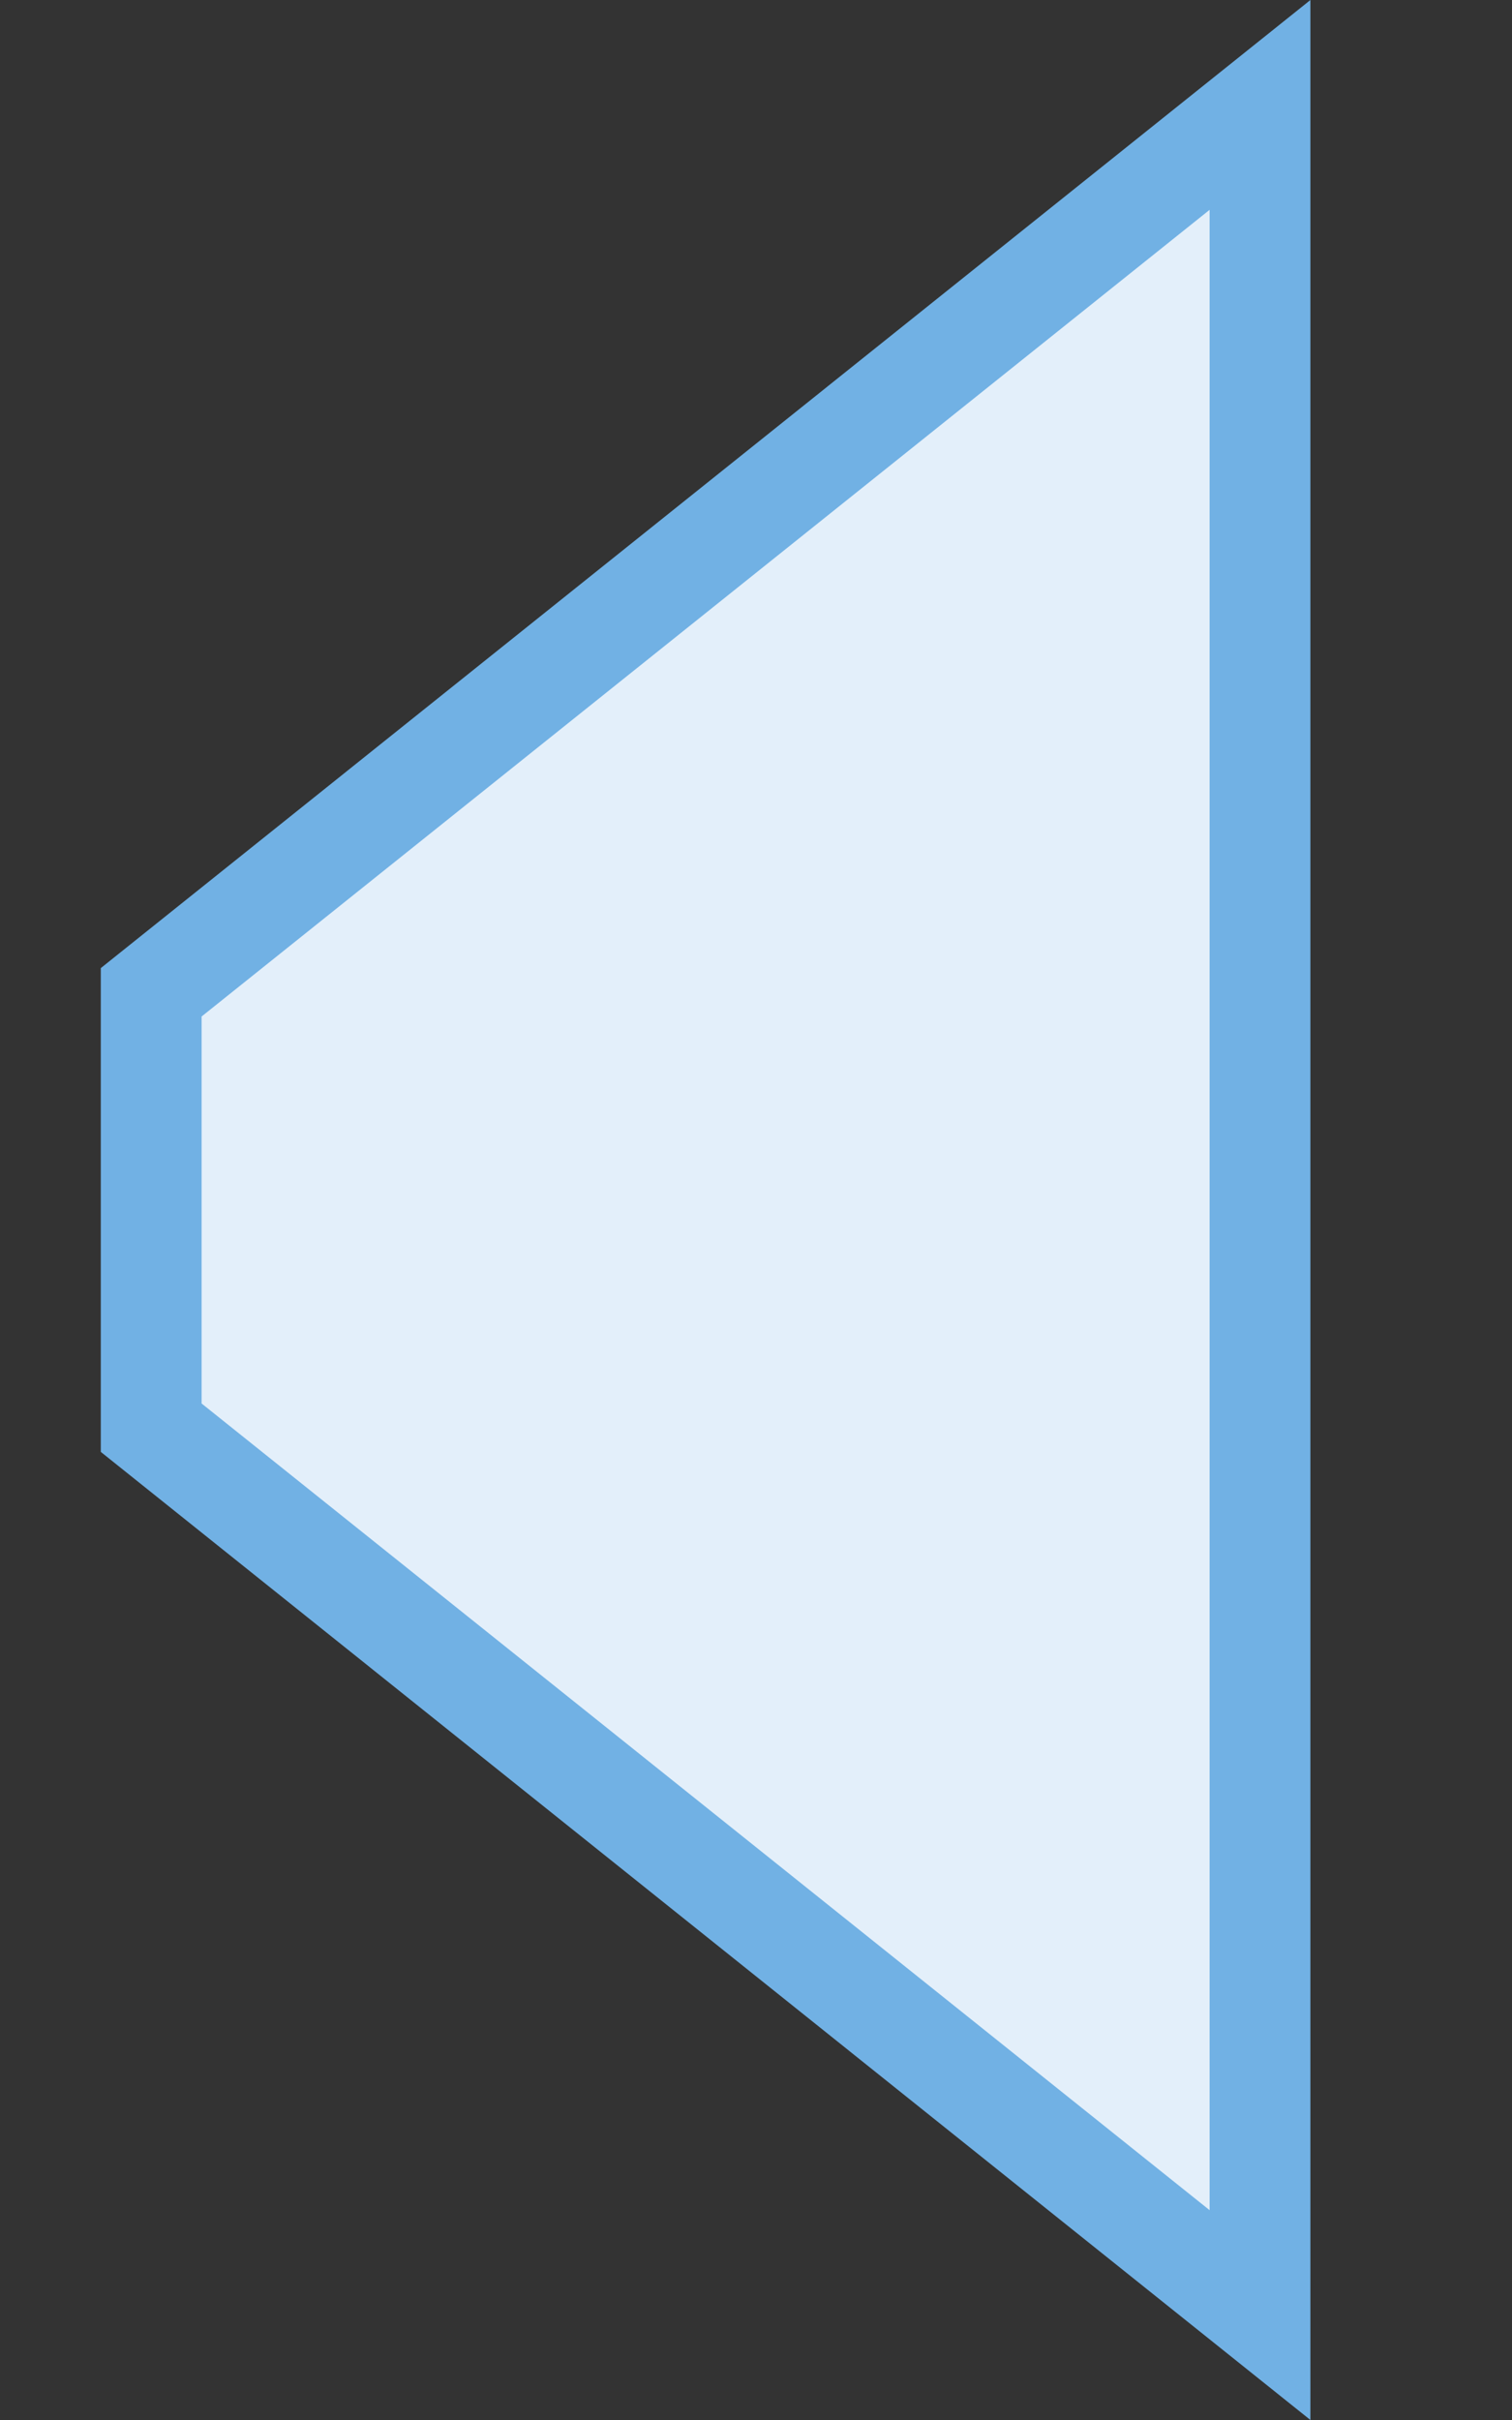 <?xml version="1.0" encoding="utf-8"?>
<!DOCTYPE svg PUBLIC "-//W3C//DTD SVG 1.1//EN" "http://www.w3.org/Graphics/SVG/1.1/DTD/svg11.dtd">
<svg version="1.1" id="img" xmlns="http://www.w3.org/2000/svg" xmlns:xlink="http://www.w3.org/1999/xlink" x="0px" y="0px"
	 width="15px" height="24px" viewBox="0 0 15 24" style="enable-background:new 0 0 15 24;" xml:space="preserve">
<rect x="0" y="0" width="15" height="24" fill="#333333" stroke="none"/>
<g id="model.hover">
	<g>
		<polygon style="fill:#71B1E4;" points="1,14.399 13,24 13,0 1,9.601 		"/>
	</g>
	<g>
		<polygon style="fill:#E3EFFA;" points="12,2.081 2,10.081 2,13.919 12,21.919 		"/>
	</g>
</g>
</svg>
